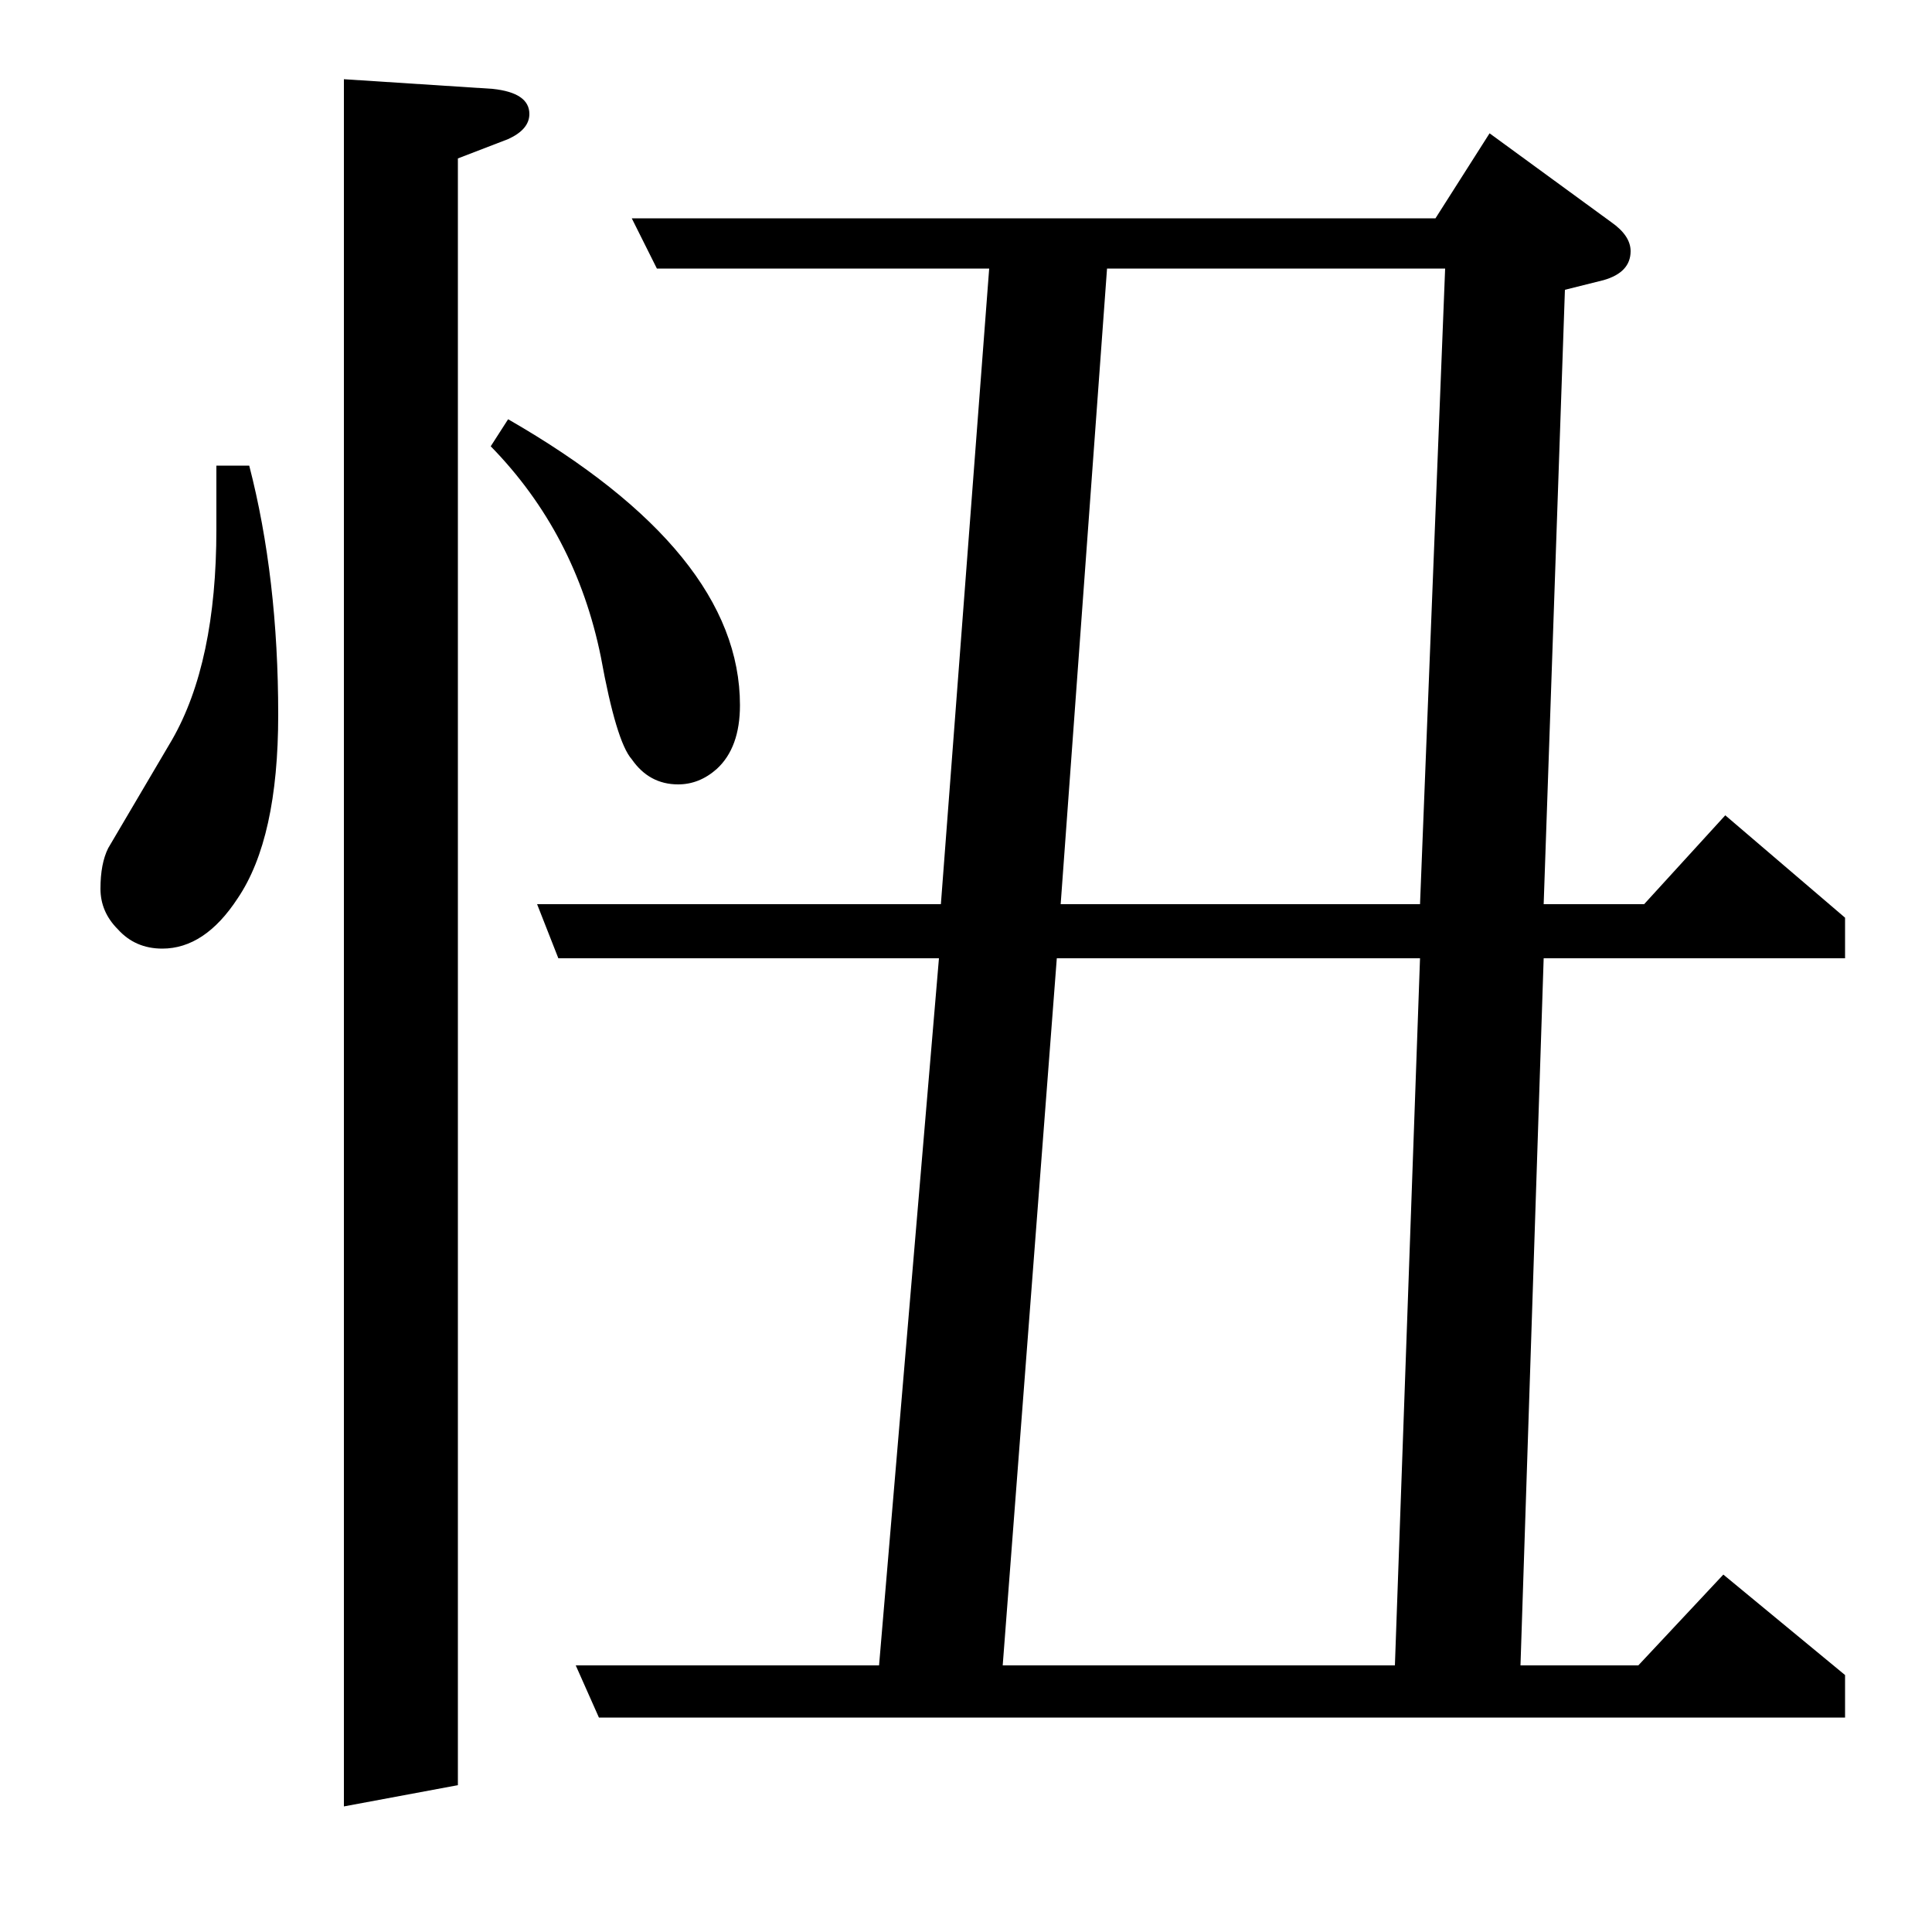 <?xml version="1.0" standalone="no"?>
<!DOCTYPE svg PUBLIC "-//W3C//DTD SVG 1.1//EN" "http://www.w3.org/Graphics/SVG/1.1/DTD/svg11.dtd" >
<svg xmlns="http://www.w3.org/2000/svg" xmlns:xlink="http://www.w3.org/1999/xlink" version="1.1" viewBox="0 -120 1000 1000">
  <g transform="matrix(1 0 0 -1 0 880)">
   <path fill="currentColor"
d="M129 759q15 -58 15 -129q0 -64 -21 -95q-17 -26 -39 -26q-14 0 -23 10q-9 9 -9 21q0 13 4 21l33 56q23 40 23 109v33h17zM178 65v894l77 -5q19 -2 19 -13q0 -8 -11 -13l-26 -10v-842zM263 783q120 -69 120 -148q0 -22 -12 -33q-9 -8 -20 -8q-15 0 -24 13q-8 9 -16 53
q-13 64 -57 109zM278 532h209l25 329h-172l-13 26h416l28 44l63 -46q10 -7 10 -15q0 -11 -14 -15l-20 -5l-11 -318h52l42 46l62 -53v-21h-156l-12 -366h61l44 47l63 -52v-22h-645l-12 27h157l31 366h-197zM519 138h203l13 366h-188zM549 532h186l13 329h-175z" />
  </g>

</svg>
